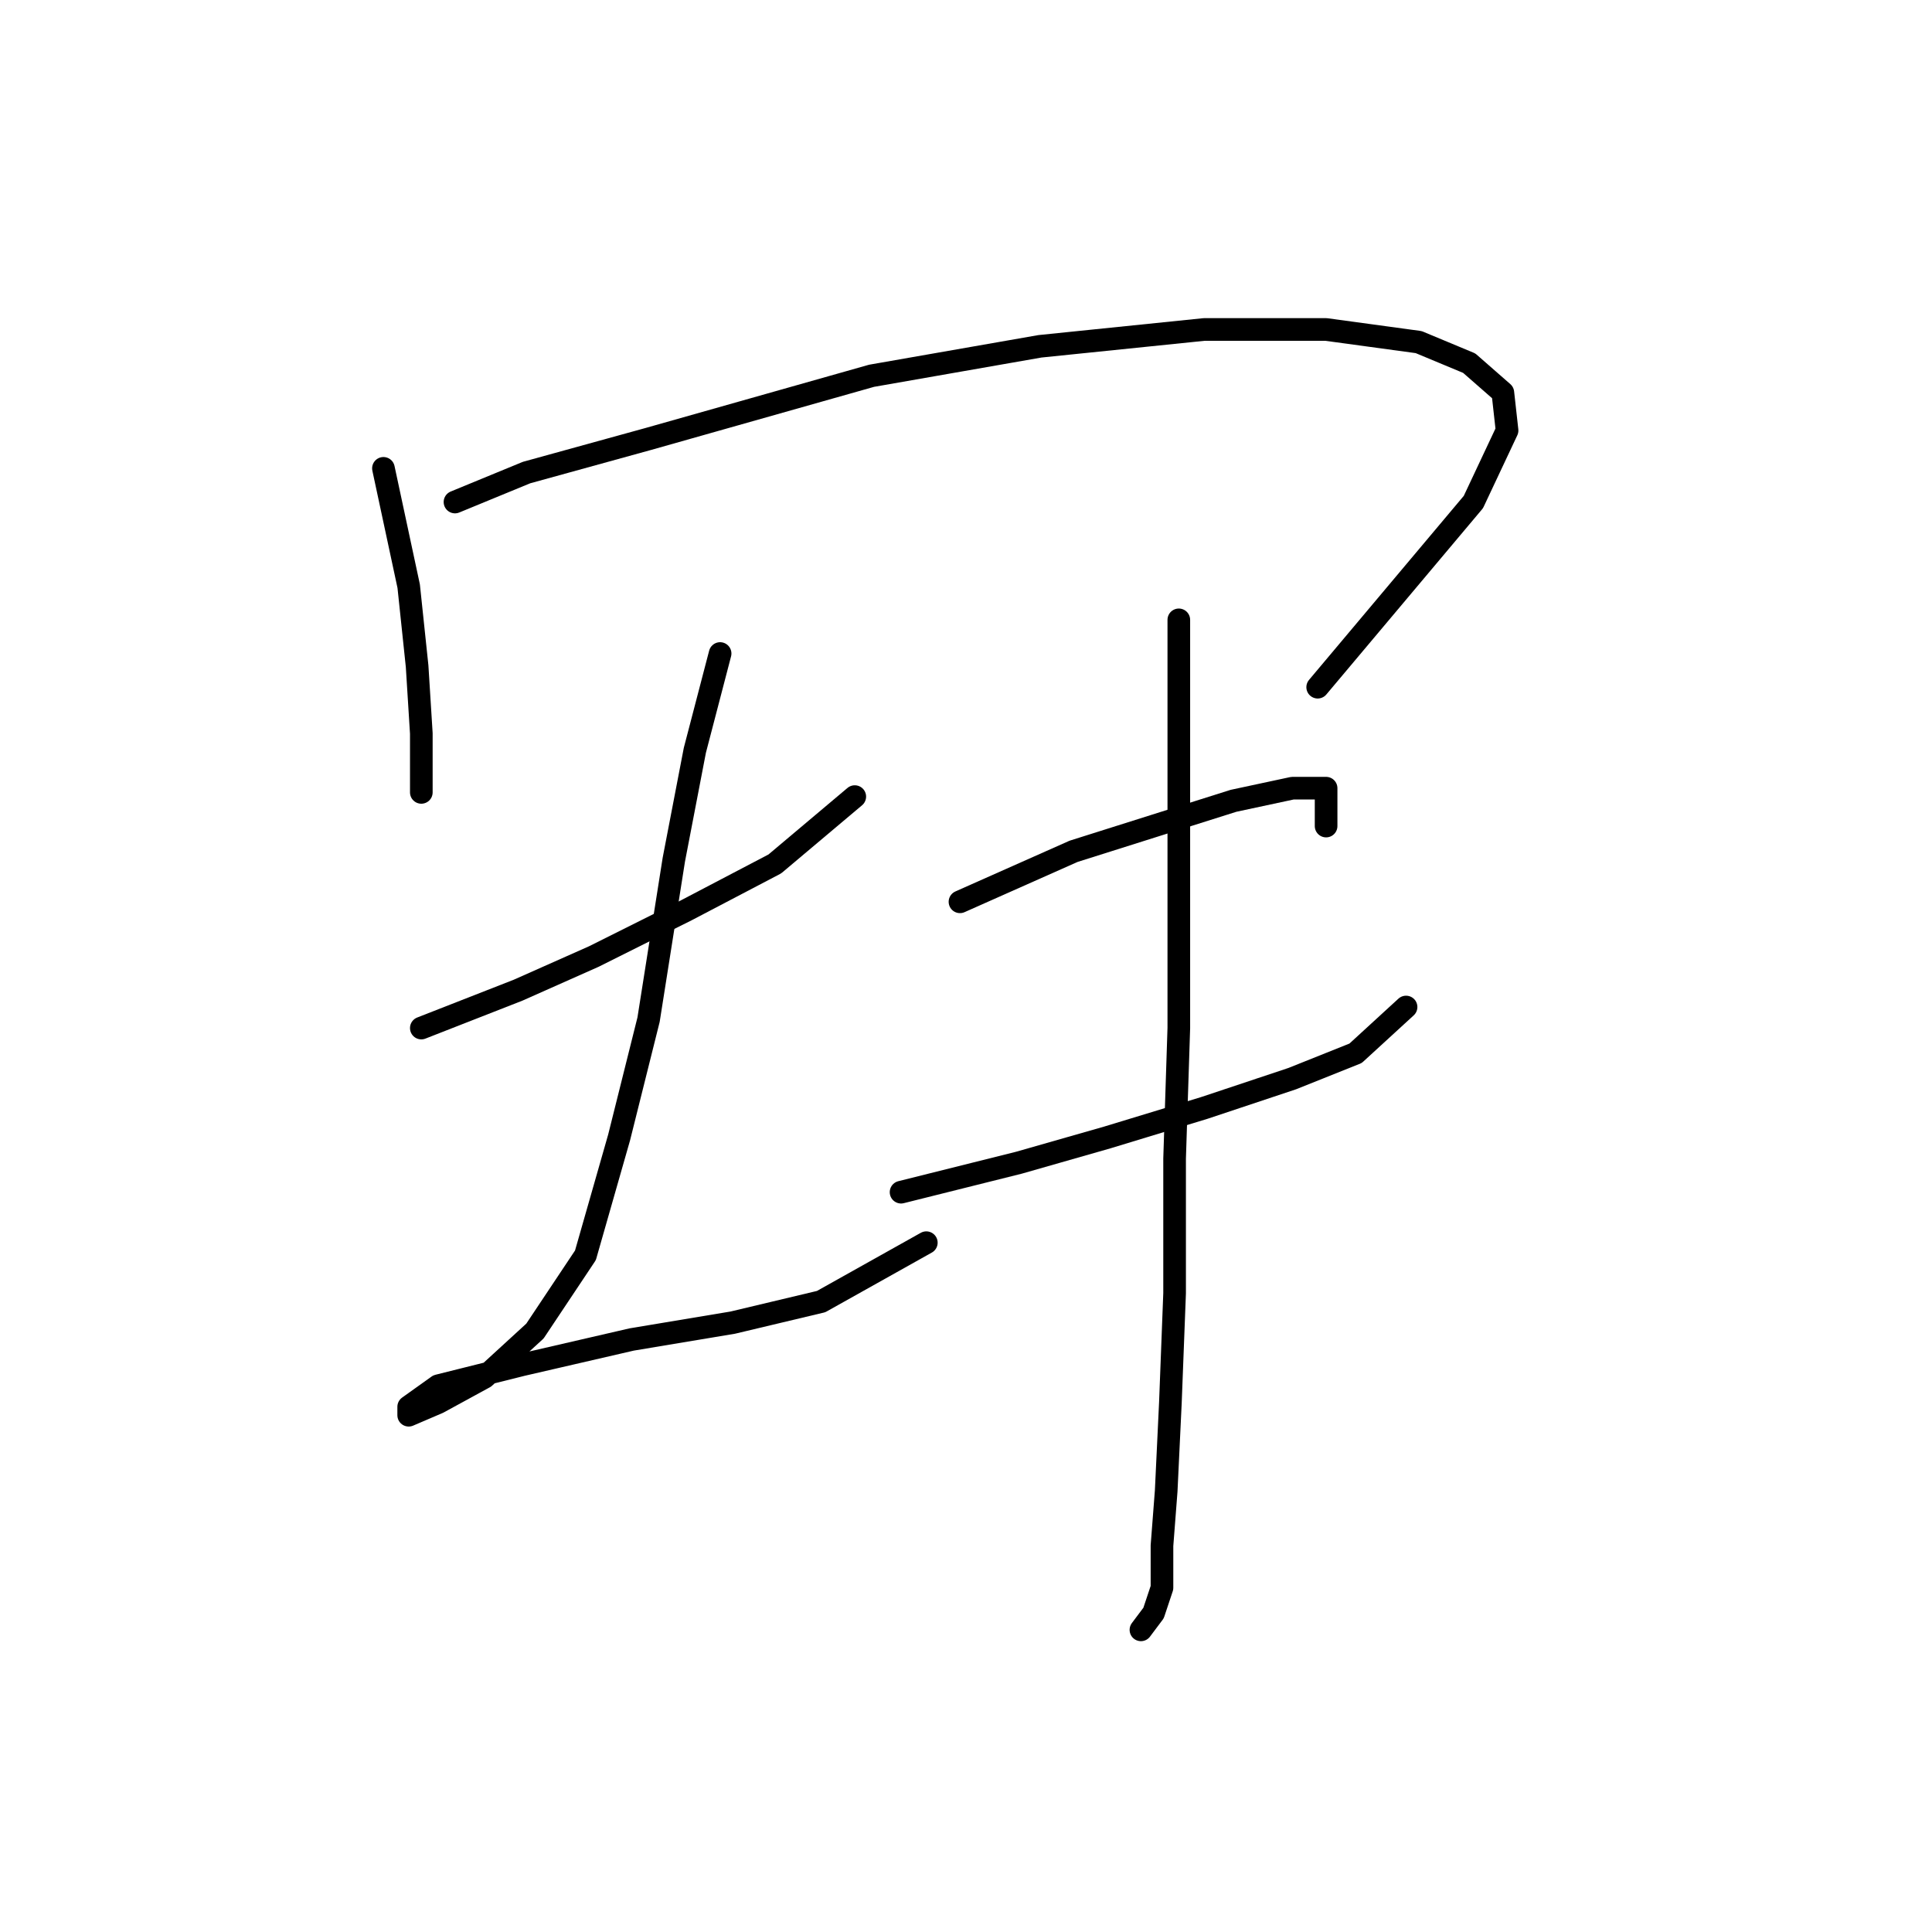 <?xml version="1.0" standalone="no"?>
    <svg width="256" height="256" xmlns="http://www.w3.org/2000/svg" version="1.1">
    <polyline stroke="black" stroke-width="3" stroke-linecap="round" fill="transparent" stroke-linejoin="round" points="50.808 62.059 54.154 77.673 55.269 88.268 55.827 97.189 55.827 104.996 55.827 104.996 " />
        <polyline stroke="black" stroke-width="3" stroke-linecap="round" fill="transparent" stroke-linejoin="round" points="60.288 66.52 69.768 62.617 85.939 58.156 115.492 49.792 137.797 45.888 159.544 43.658 175.715 43.658 187.983 45.331 194.675 48.119 199.135 52.022 199.693 57.041 195.232 66.52 174.6 91.056 174.6 91.056 " />
        <polyline stroke="black" stroke-width="3" stroke-linecap="round" fill="transparent" stroke-linejoin="round" points="55.827 136.223 68.652 131.204 78.689 126.743 90.957 120.61 102.667 114.476 113.262 105.554 113.262 105.554 " />
        <polyline stroke="black" stroke-width="3" stroke-linecap="round" fill="transparent" stroke-linejoin="round" points="95.418 86.595 92.072 99.42 89.284 113.918 85.939 135.108 82.035 150.721 77.574 166.334 70.883 176.372 64.191 182.505 58.058 185.851 54.154 187.524 54.154 186.409 58.058 183.621 69.21 180.833 83.708 177.487 97.091 175.256 108.801 172.468 122.742 164.662 122.742 164.662 " />
        <polyline stroke="black" stroke-width="3" stroke-linecap="round" fill="transparent" stroke-linejoin="round" points="127.202 119.494 142.258 112.803 152.853 109.457 163.448 106.111 171.255 104.439 175.715 104.439 175.715 109.457 175.715 109.457 " />
        <polyline stroke="black" stroke-width="3" stroke-linecap="round" fill="transparent" stroke-linejoin="round" points="119.396 157.97 135.009 154.067 146.719 150.721 159.544 146.818 171.255 142.914 179.619 139.569 186.31 133.435 186.31 133.435 " />
        <polyline stroke="black" stroke-width="3" stroke-linecap="round" fill="transparent" stroke-linejoin="round" points="156.199 82.134 156.199 97.747 156.199 112.245 156.199 136.223 155.641 153.509 155.641 171.353 155.083 185.851 154.526 197.561 153.968 204.81 153.968 210.386 152.853 213.732 151.18 215.963 151.18 215.963 " />
        </svg>